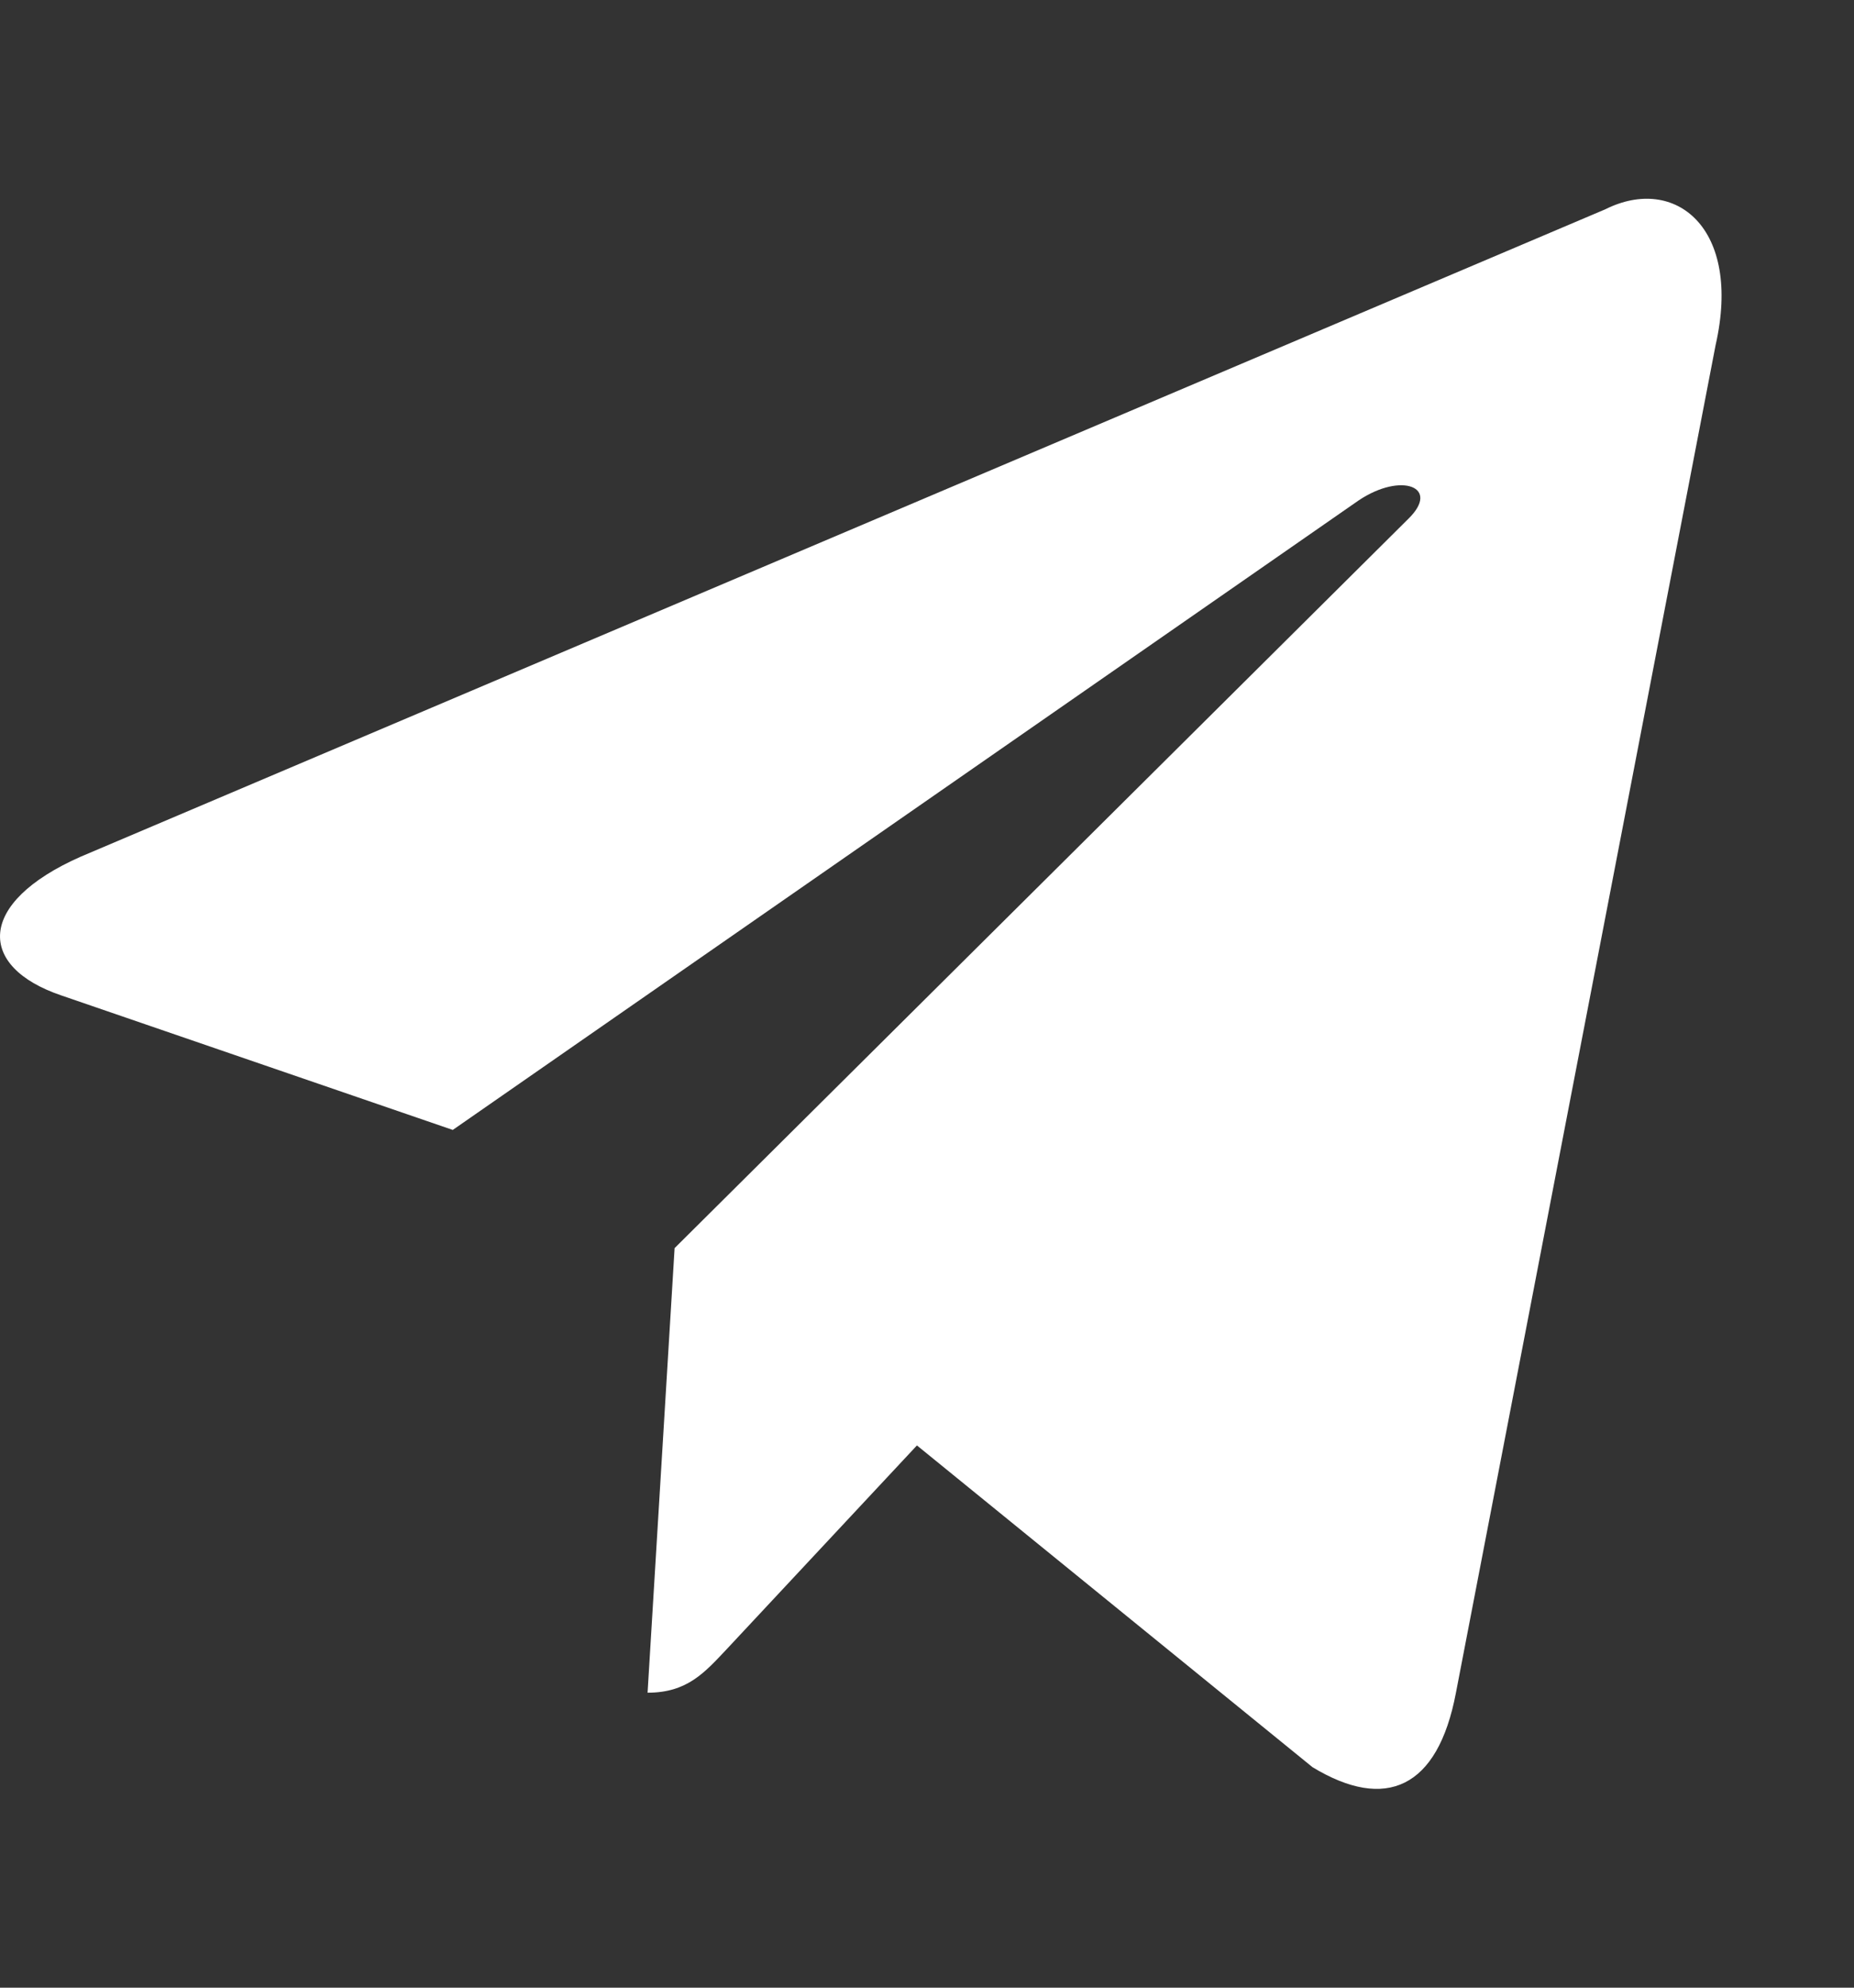 <svg width="14" height="15" viewBox="0 0 14 15" fill="none" xmlns="http://www.w3.org/2000/svg">
<rect x="0" y="0" width="14" height="15" fill="#333333" stroke="none"/>
<path d="M12.123 1.579L0.607 6.466C-0.179 6.814 -0.174 7.296 0.463 7.512L3.419 8.527L10.26 3.776C10.583 3.56 10.879 3.676 10.636 3.914L5.094 9.419H5.092L5.094 9.42L4.89 12.774C5.189 12.774 5.32 12.623 5.488 12.445L6.924 10.908L9.911 13.336C10.462 13.67 10.857 13.498 10.994 12.775L12.955 2.604C13.156 1.718 12.648 1.317 12.123 1.579Z" fill="white"/>
</svg>
